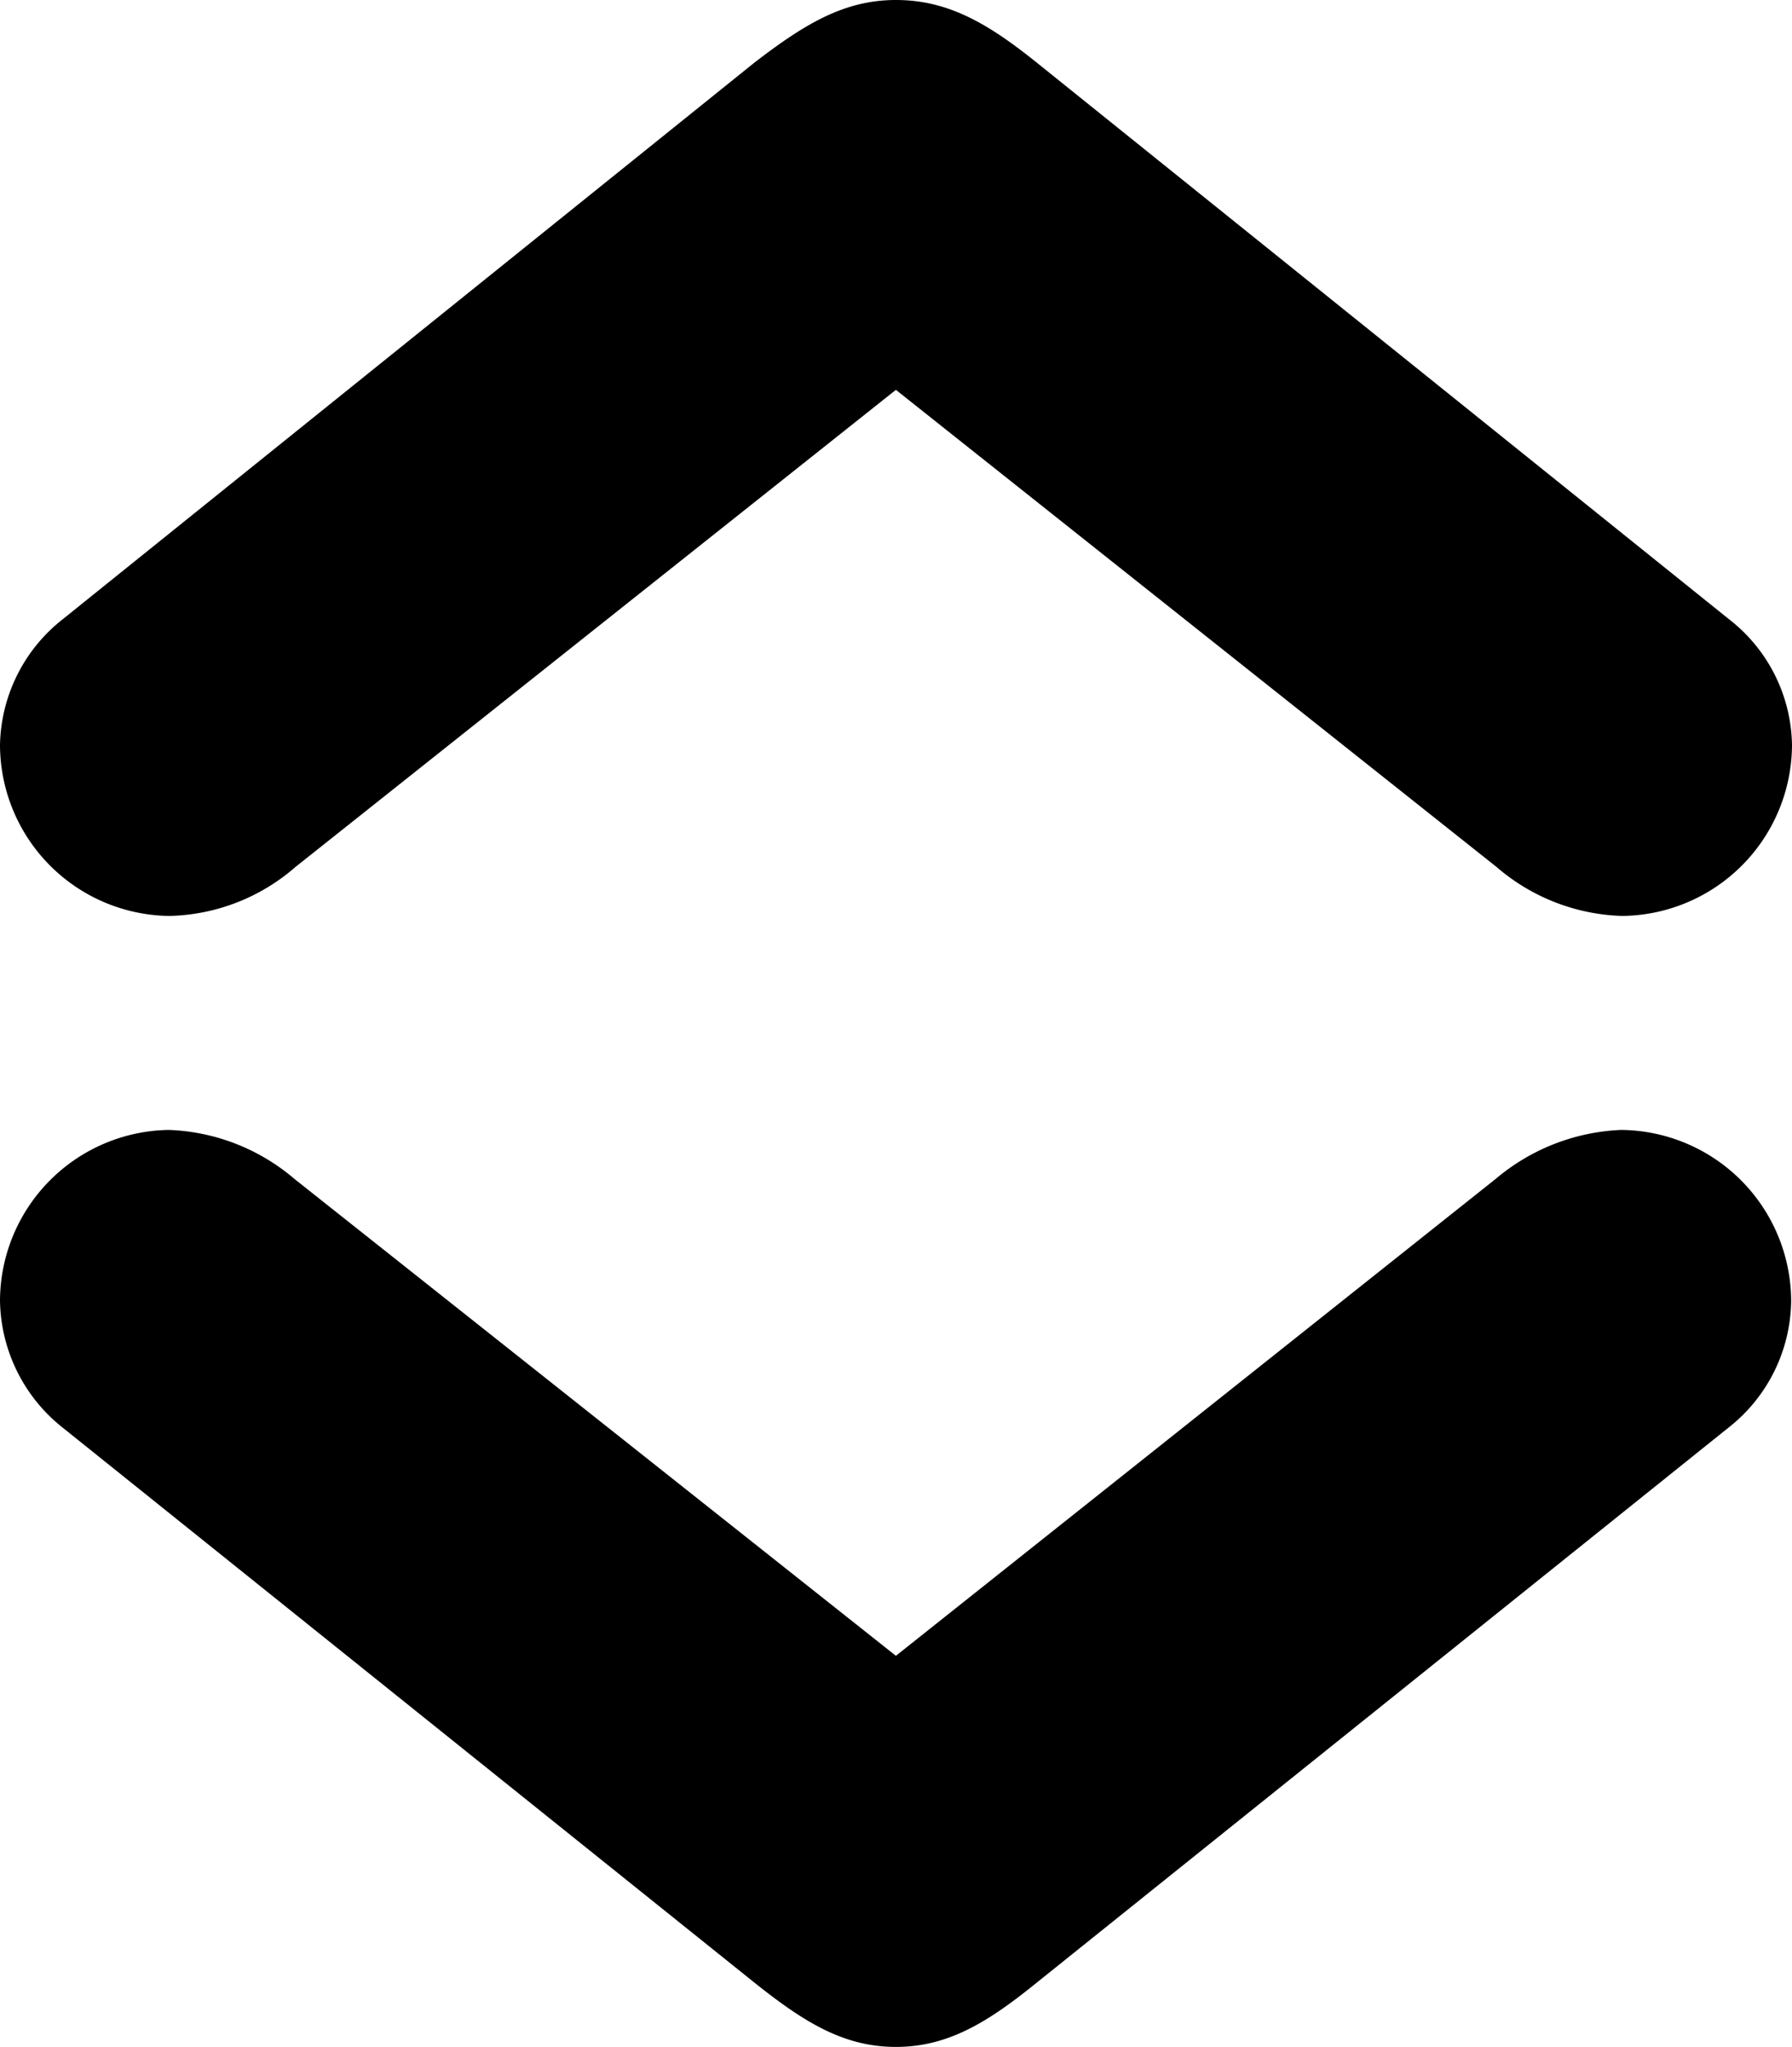 <svg xmlns="http://www.w3.org/2000/svg" viewBox="0 0 85.55 97.66"><path d="M42.77,0C40.28,0,38.38,1.17,36,3L3,29.54a7.81,7.81,0,0,0-3,6A8.18,8.18,0,0,0,8.11,43.7a9.48,9.48,0,0,0,6-2.34L42.77,18.6,71.44,41.36a9.61,9.61,0,0,0,6,2.34,8.19,8.19,0,0,0,8.11-8.15,7.74,7.74,0,0,0-3-6L49.51,3C47.17,1.12,45.26,0,42.77,0Zm0,97.66c2.49,0,4.4-1.18,6.74-3.08l33-26.46a7.79,7.79,0,0,0,3-6.06,8.19,8.19,0,0,0-8.11-8.15,9.9,9.9,0,0,0-6,2.34L42.77,79,14.06,56.25a9.77,9.77,0,0,0-6-2.34A8.18,8.18,0,0,0,0,62.06a7.87,7.87,0,0,0,3,6.06L36,94.58C38.38,96.48,40.28,97.66,42.77,97.66Z"/></svg>